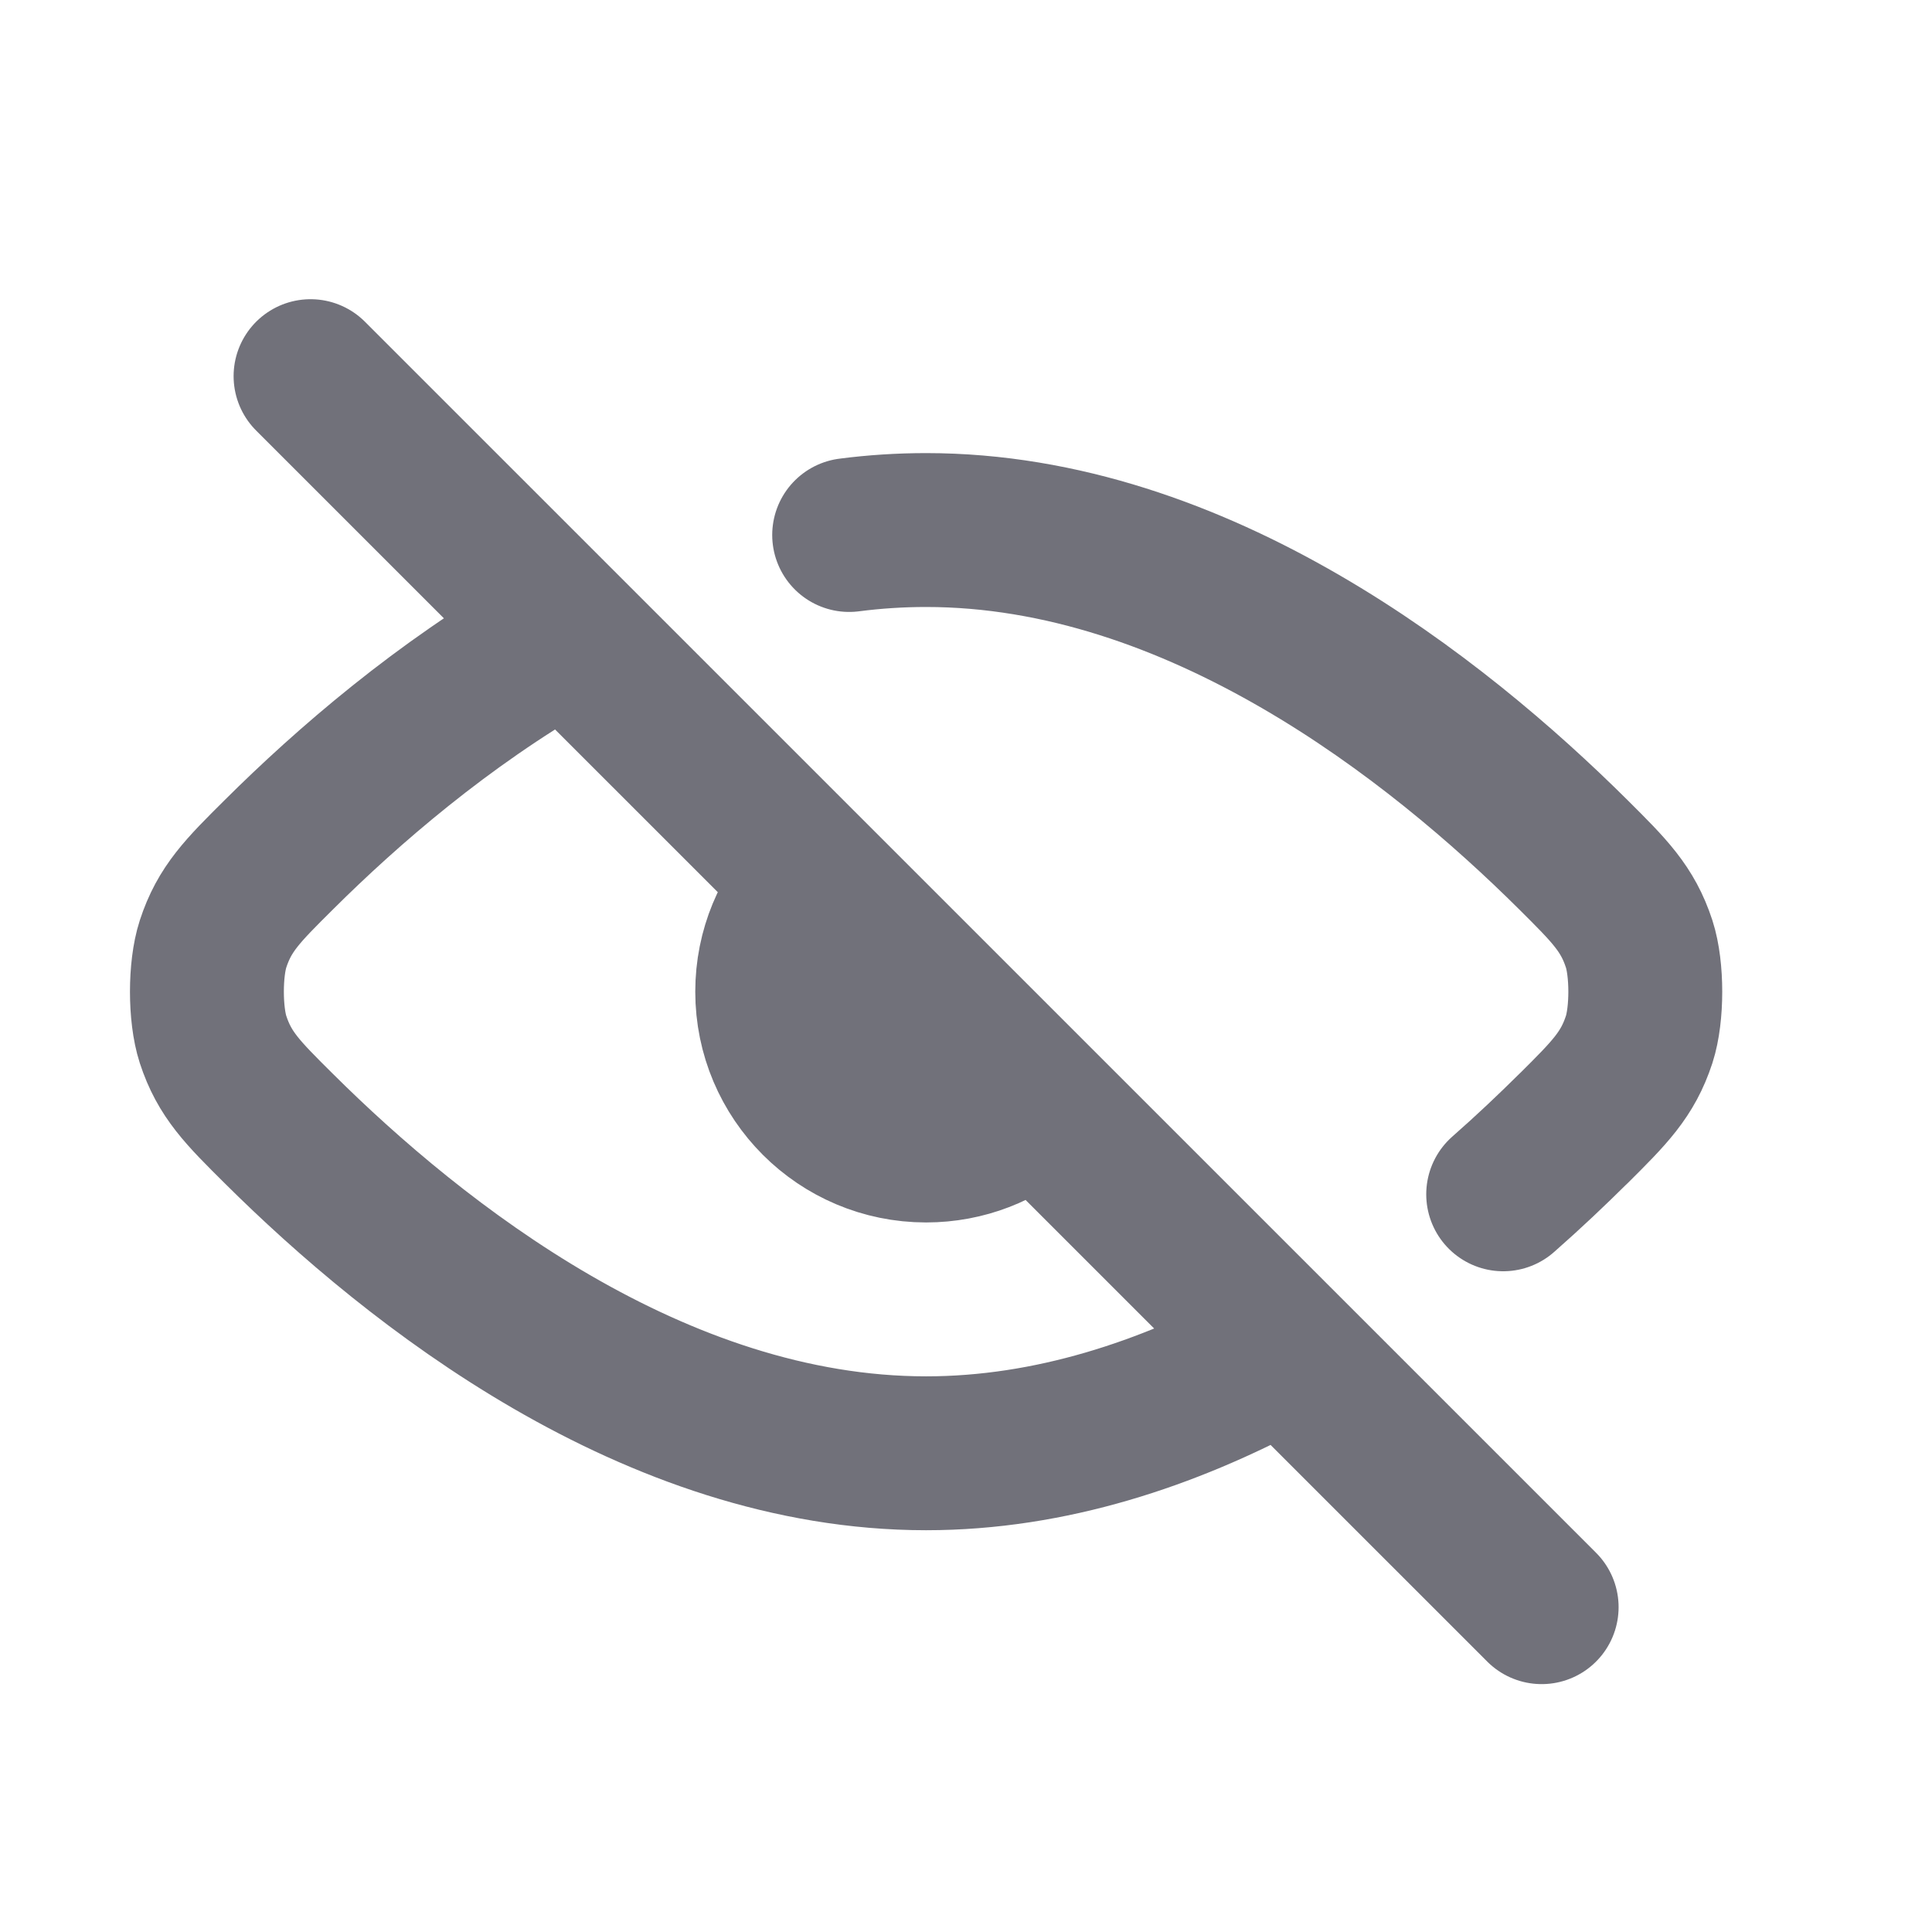 <svg width="23" height="23" viewBox="0 0 23 23" fill="none" xmlns="http://www.w3.org/2000/svg">
<path d="M3.697 4.478L18.353 19.133M15.147 16.162C13.908 16.829 12.507 17.301 11.025 17.301C7.791 17.301 4.949 15.055 3.319 13.435C2.888 13.007 2.673 12.793 2.536 12.374C2.439 12.074 2.439 11.537 2.536 11.238C2.673 10.818 2.889 10.603 3.32 10.175C4.141 9.358 5.271 8.383 6.603 7.617M17.895 14.218C18.2 13.95 18.479 13.685 18.73 13.436L18.733 13.434C19.162 13.007 19.377 12.793 19.514 12.374C19.611 12.075 19.611 11.537 19.514 11.238C19.377 10.818 19.161 10.604 18.731 10.176C17.101 8.556 14.259 6.31 11.025 6.31C10.716 6.31 10.41 6.33 10.109 6.369M12.237 13.18C11.914 13.465 11.489 13.637 11.025 13.637C10.013 13.637 9.193 12.817 9.193 11.806C9.193 11.311 9.389 10.863 9.707 10.534" stroke="#71717A" stroke-width="1.832" stroke-linecap="round" stroke-linejoin="round"/>
</svg>
